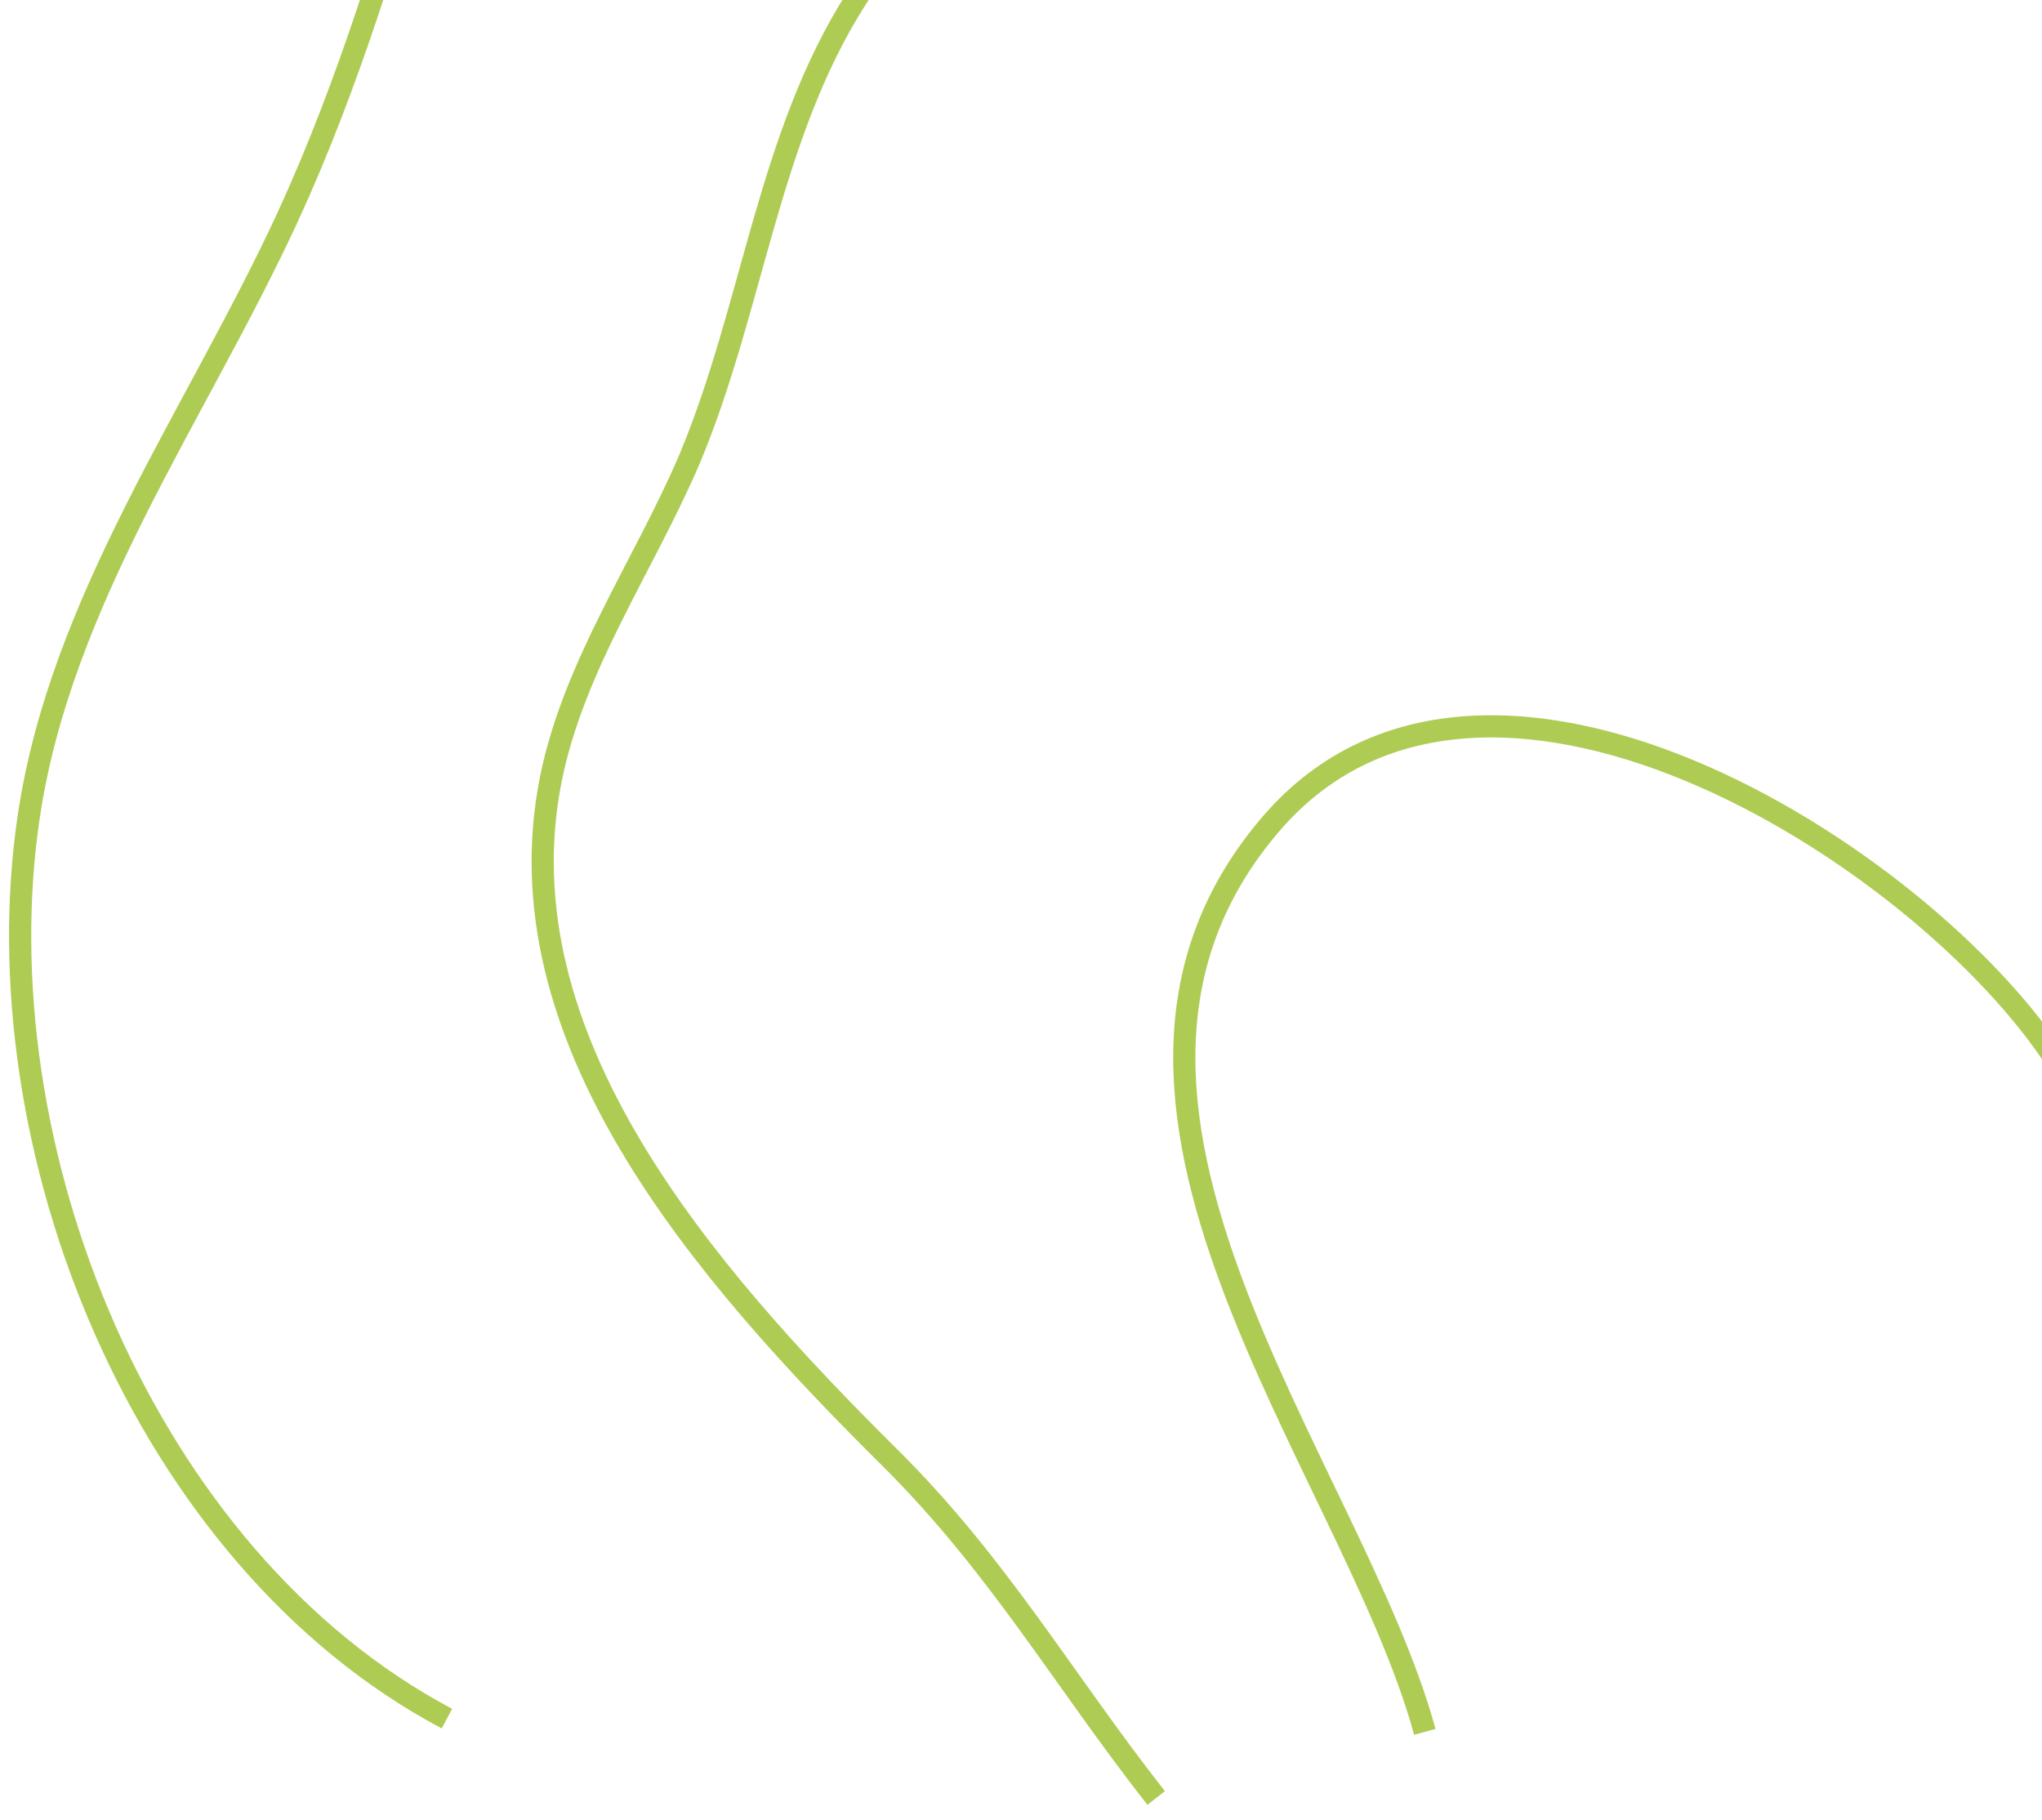 <svg width="92" height="82" viewBox="0 0 92 82" fill="none" xmlns="http://www.w3.org/2000/svg">
<path d="M64.194 78.02C60.899 65.975 46.52 49.543 57.304 37.068C67.103 25.755 87.43 39.047 92.993 48.338" stroke="#AECC53" stroke-miterlimit="10"/>
<path d="M102.53 7.383C93.34 -0.668 83.2 -8.334 71.247 -11.074C59.295 -13.815 45.142 -10.389 38.584 -0.068C34.614 6.141 33.924 13.85 31.076 20.659C29.005 25.498 25.855 29.952 24.819 35.091C22.489 46.74 31.637 57.275 40.094 65.669C44.97 70.508 47.861 75.604 52.089 81" stroke="#AECC53" stroke-miterlimit="10"/>
<path d="M20.137 77.424C6.462 70.171 -0.934 51.632 1.302 36.74C2.764 26.998 8.827 18.716 12.956 9.79C18.546 -2.355 20.567 -15.831 25.813 -28.147C31.016 -40.464 40.907 -52.223 54.194 -53.811C61.59 -54.712 69.03 -52.266 75.824 -49.219C87.348 -43.983 97.927 -36.773 107 -27.933" stroke="#AECC53" stroke-miterlimit="10"/>
</svg>
